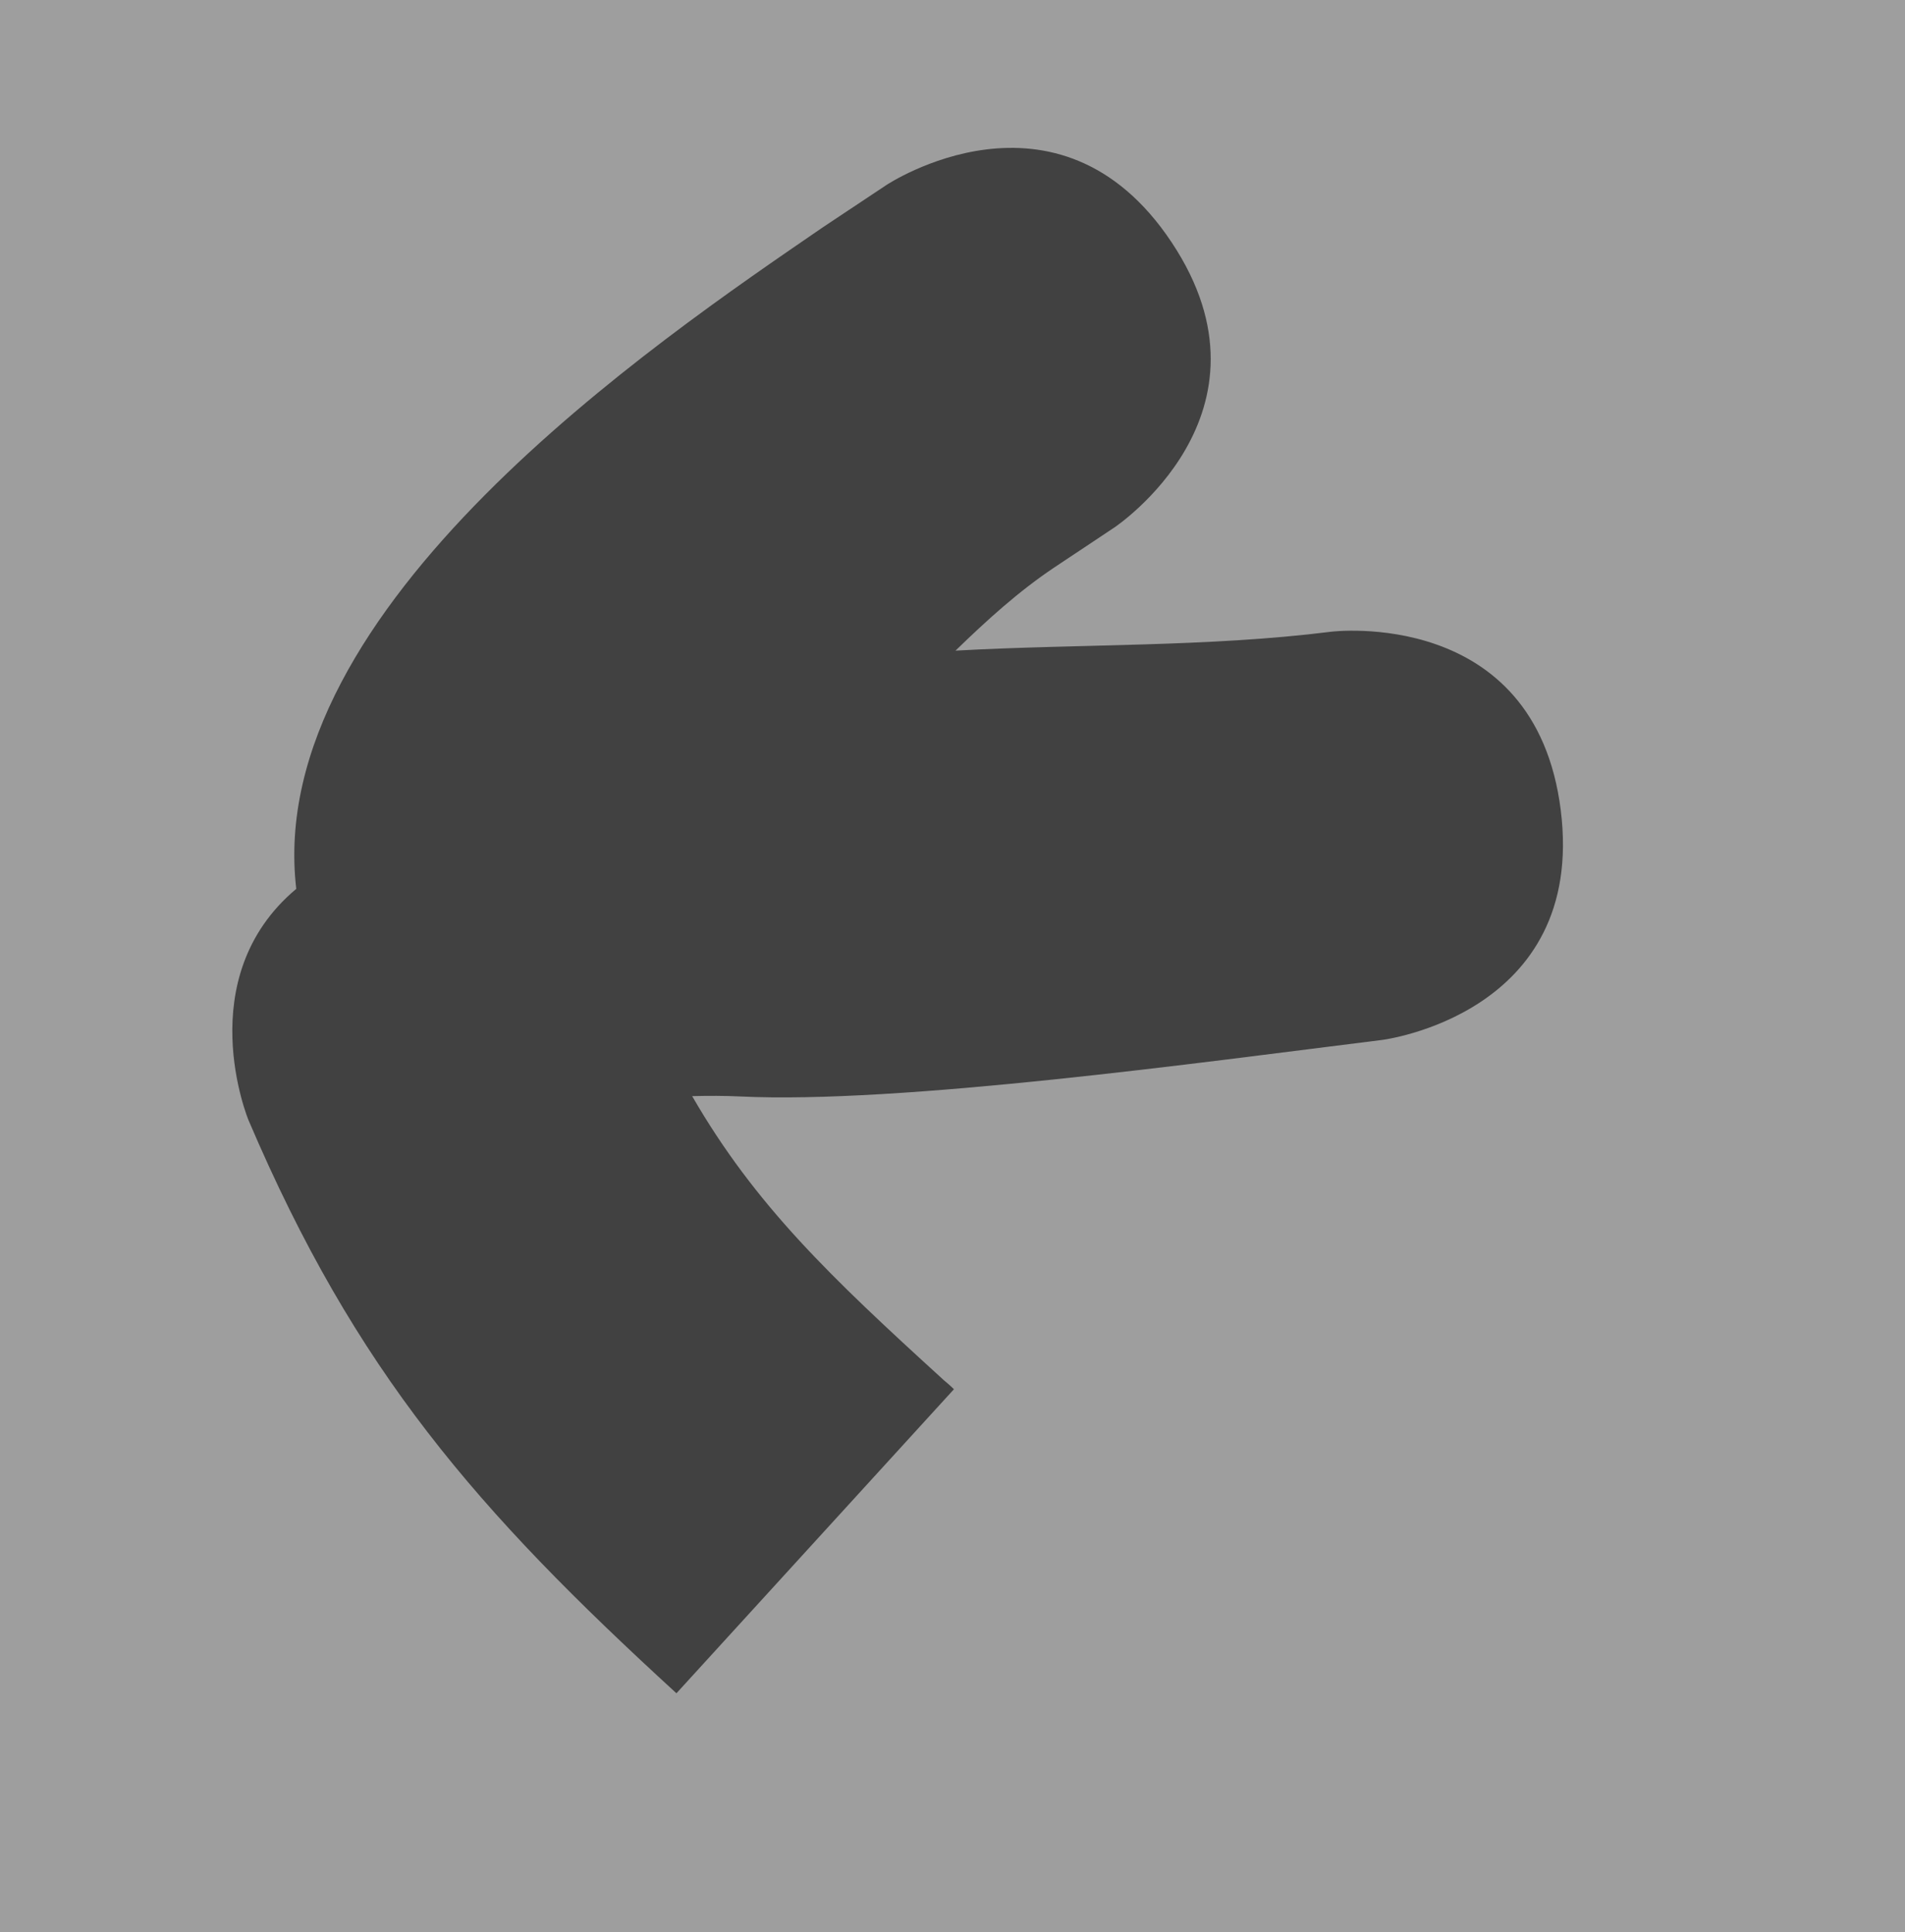 <svg version="1.1" xmlns="http://www.w3.org/2000/svg" xmlns:xlink="http://www.w3.org/1999/xlink" width="23.155" height="23.48" viewBox="0,0,23.155,23.48"><g transform="translate(-228.423,-168.26)"><g data-paper-data="{&quot;isPaintingLayer&quot;:true}" fill-rule="nonzero" stroke="none" stroke-linecap="butt" stroke-linejoin="miter" stroke-miterlimit="10" stroke-dasharray="" stroke-dashoffset="0" style="mix-blend-mode: normal"><path d="M228.423,191.74v-23.48h23.155v23.48z" fill="#9e9e9e" stroke-width="0"/><path d="M239.884,185.024c0.087,0.071 0.134,0.119 0.134,0.119l-3.373,3.695c-2.433,-2.227 -3.9,-3.913 -5.202,-6.966c0,0 -0.714,-1.724 0.581,-2.81c-0.402,-3.426 4.375,-6.65 6.404,-8.042l0.77,-0.512c0,0 2.082,-1.384 3.466,0.697c1.384,2.082 -0.697,3.466 -0.697,3.466l-0.732,0.487c-0.432,0.289 -0.82,0.642 -1.198,1.009c1.519,-0.084 3.061,-0.041 4.567,-0.23c0,0 2.481,-0.309 2.79,2.171c0.309,2.481 -2.171,2.79 -2.171,2.79c-2.219,0.276 -5.869,0.781 -7.806,0.687c-0.186,-0.009 -0.381,-0.009 -0.581,-0.004c0.766,1.326 1.686,2.201 3.048,3.442z" fill="#414141" stroke-width="0.5"/></g></g></svg>